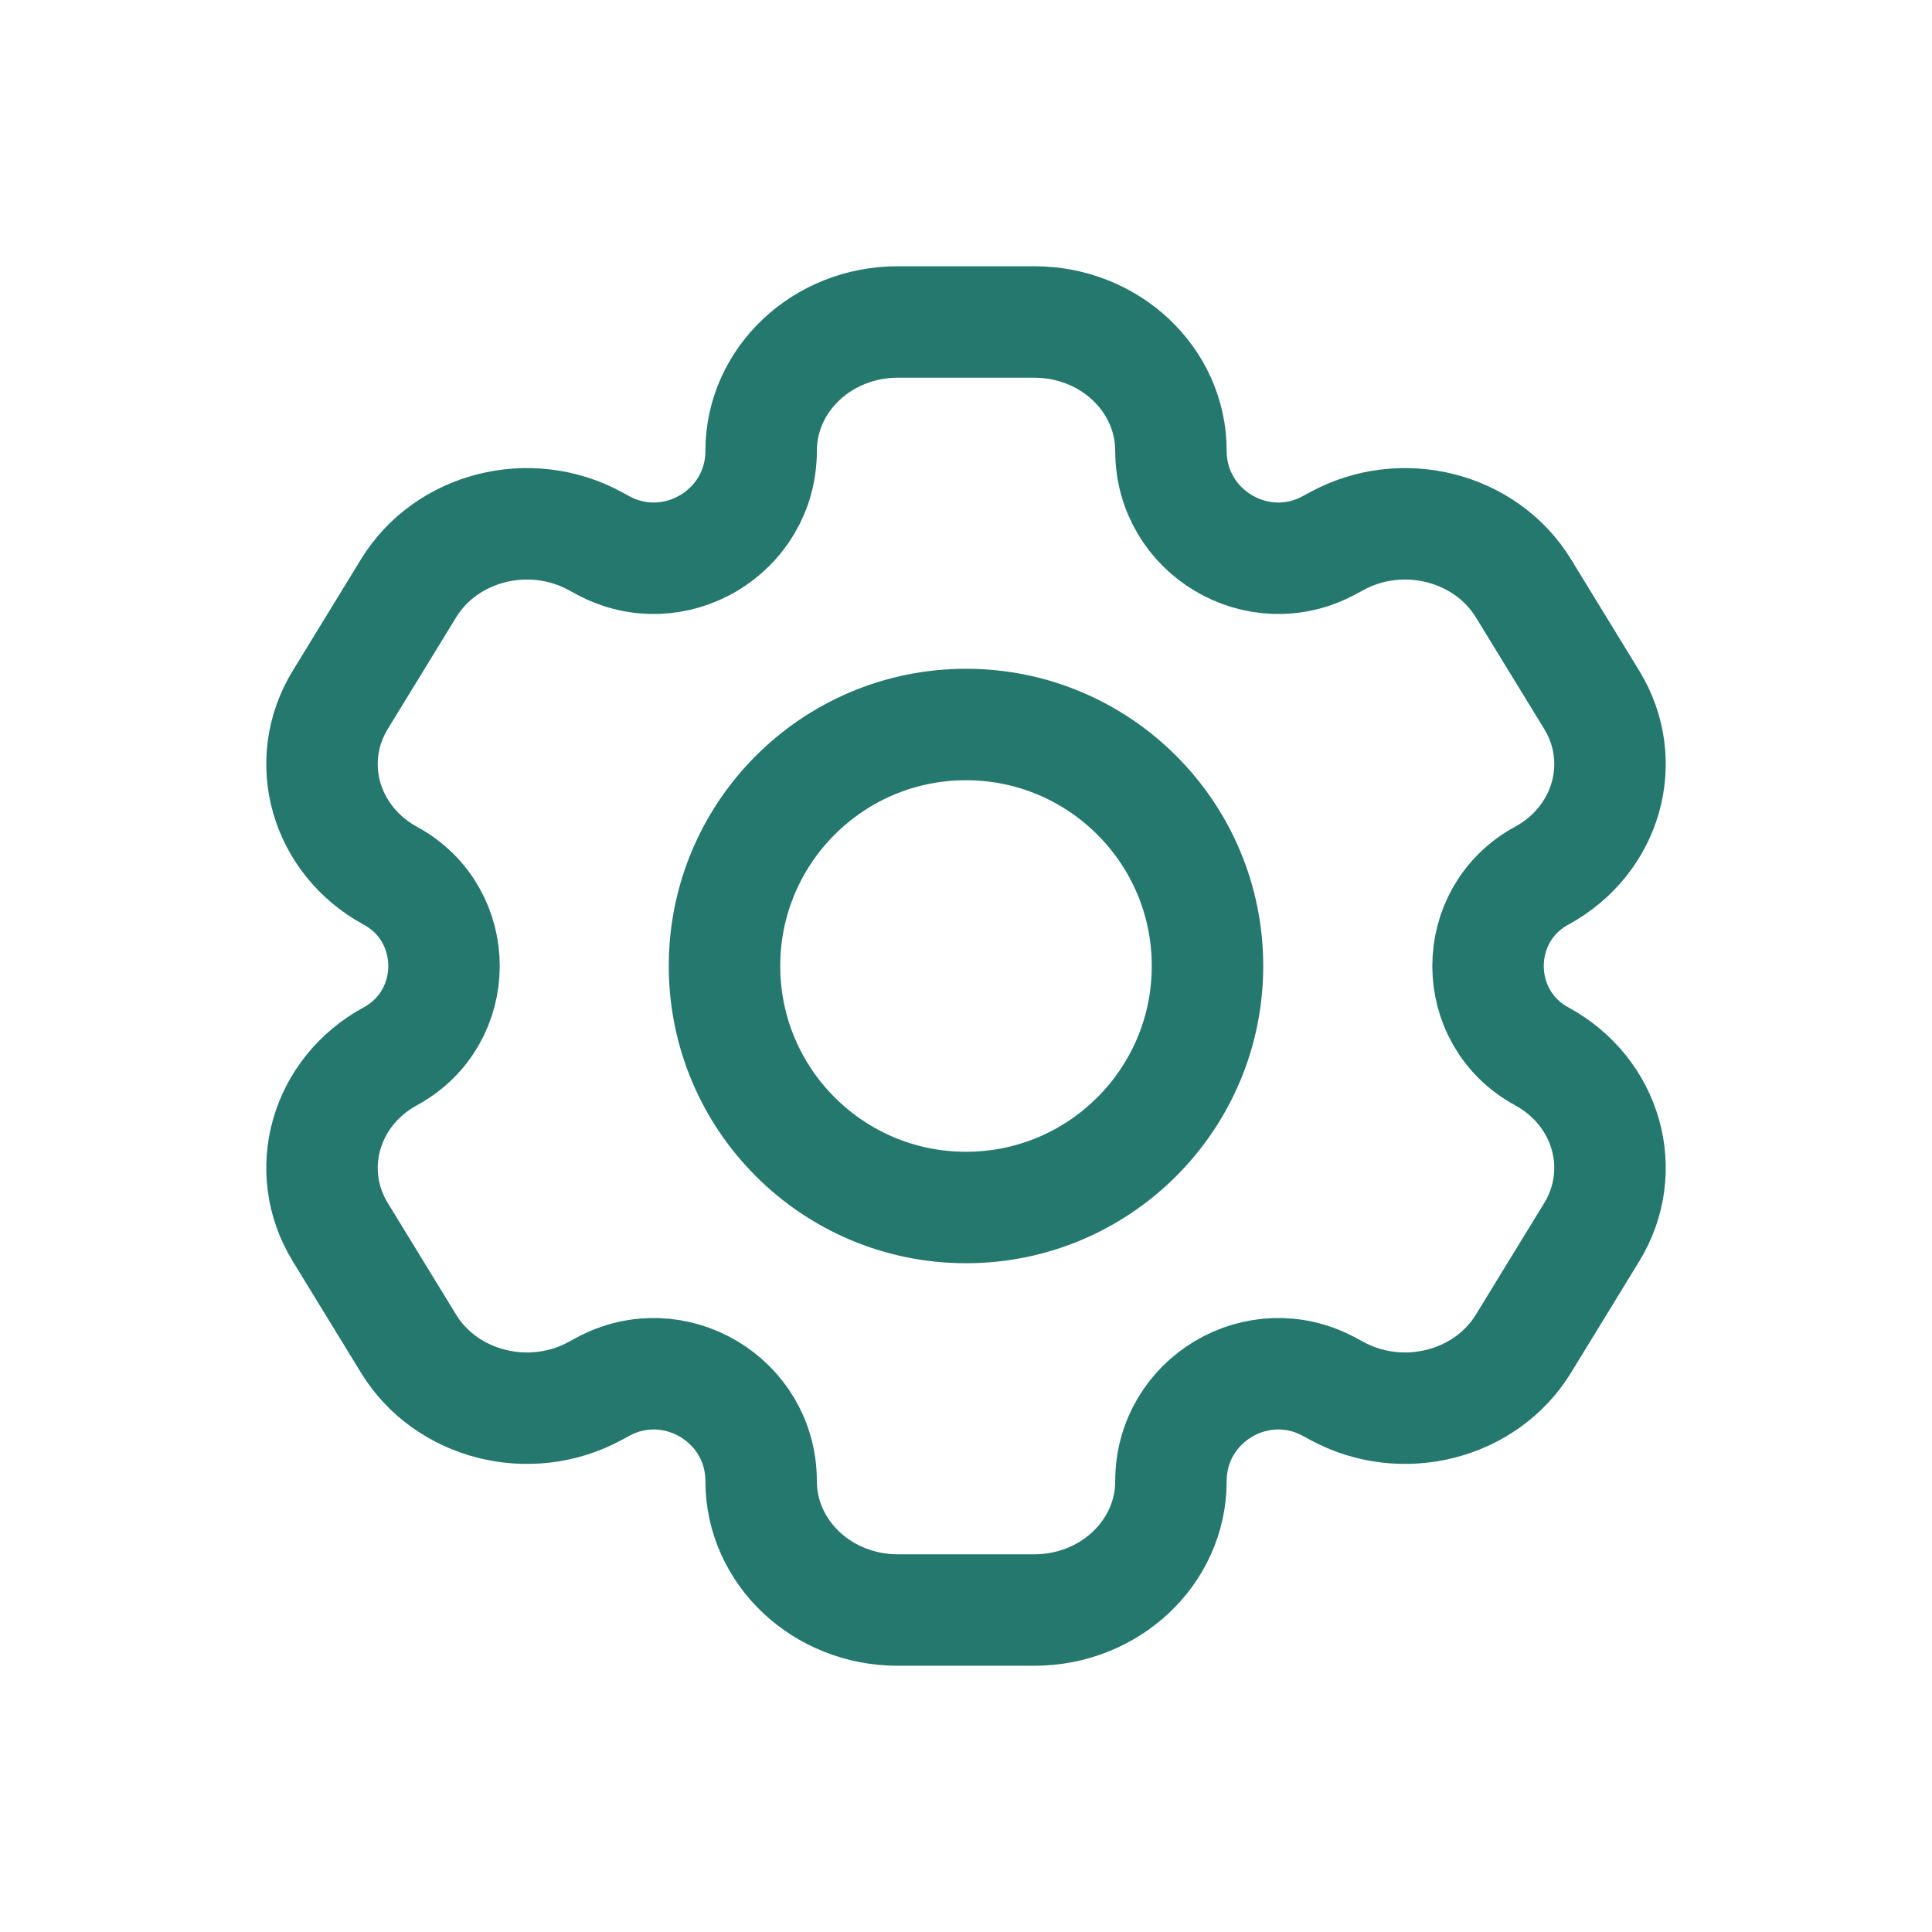 <svg width="26" height="26" viewBox="0 0 26 26" fill="none" xmlns="http://www.w3.org/2000/svg">
<path d="M13.919 4.333H12.081C11.066 4.333 10.243 5.109 10.243 6.067C10.243 7.162 9.07 7.859 8.108 7.335L8.011 7.282C7.131 6.803 6.007 7.087 5.499 7.916L4.58 9.417C4.072 10.246 4.374 11.306 5.253 11.785C6.216 12.309 6.216 13.691 5.253 14.215C4.374 14.694 4.072 15.754 4.58 16.583L5.499 18.084C6.007 18.913 7.131 19.197 8.011 18.718L8.108 18.665C9.07 18.141 10.243 18.838 10.243 19.933C10.243 20.891 11.066 21.667 12.081 21.667H13.919C14.935 21.667 15.758 20.891 15.758 19.933C15.758 18.838 16.93 18.141 17.892 18.665L17.99 18.718C18.869 19.197 19.993 18.913 20.501 18.084L21.42 16.583C21.928 15.754 21.627 14.694 20.747 14.215C19.785 13.691 19.785 12.309 20.747 11.785C21.627 11.306 21.928 10.246 21.42 9.417L20.501 7.916C19.993 7.087 18.869 6.803 17.99 7.282L17.892 7.335C16.93 7.859 15.758 7.162 15.758 6.067C15.758 5.109 14.935 4.333 13.919 4.333Z" stroke="#24786D" stroke-width="1.5" stroke-linejoin="round"/>
<circle cx="13" cy="13" r="3.25" stroke="#24786D" stroke-width="1.5"/>
</svg>
